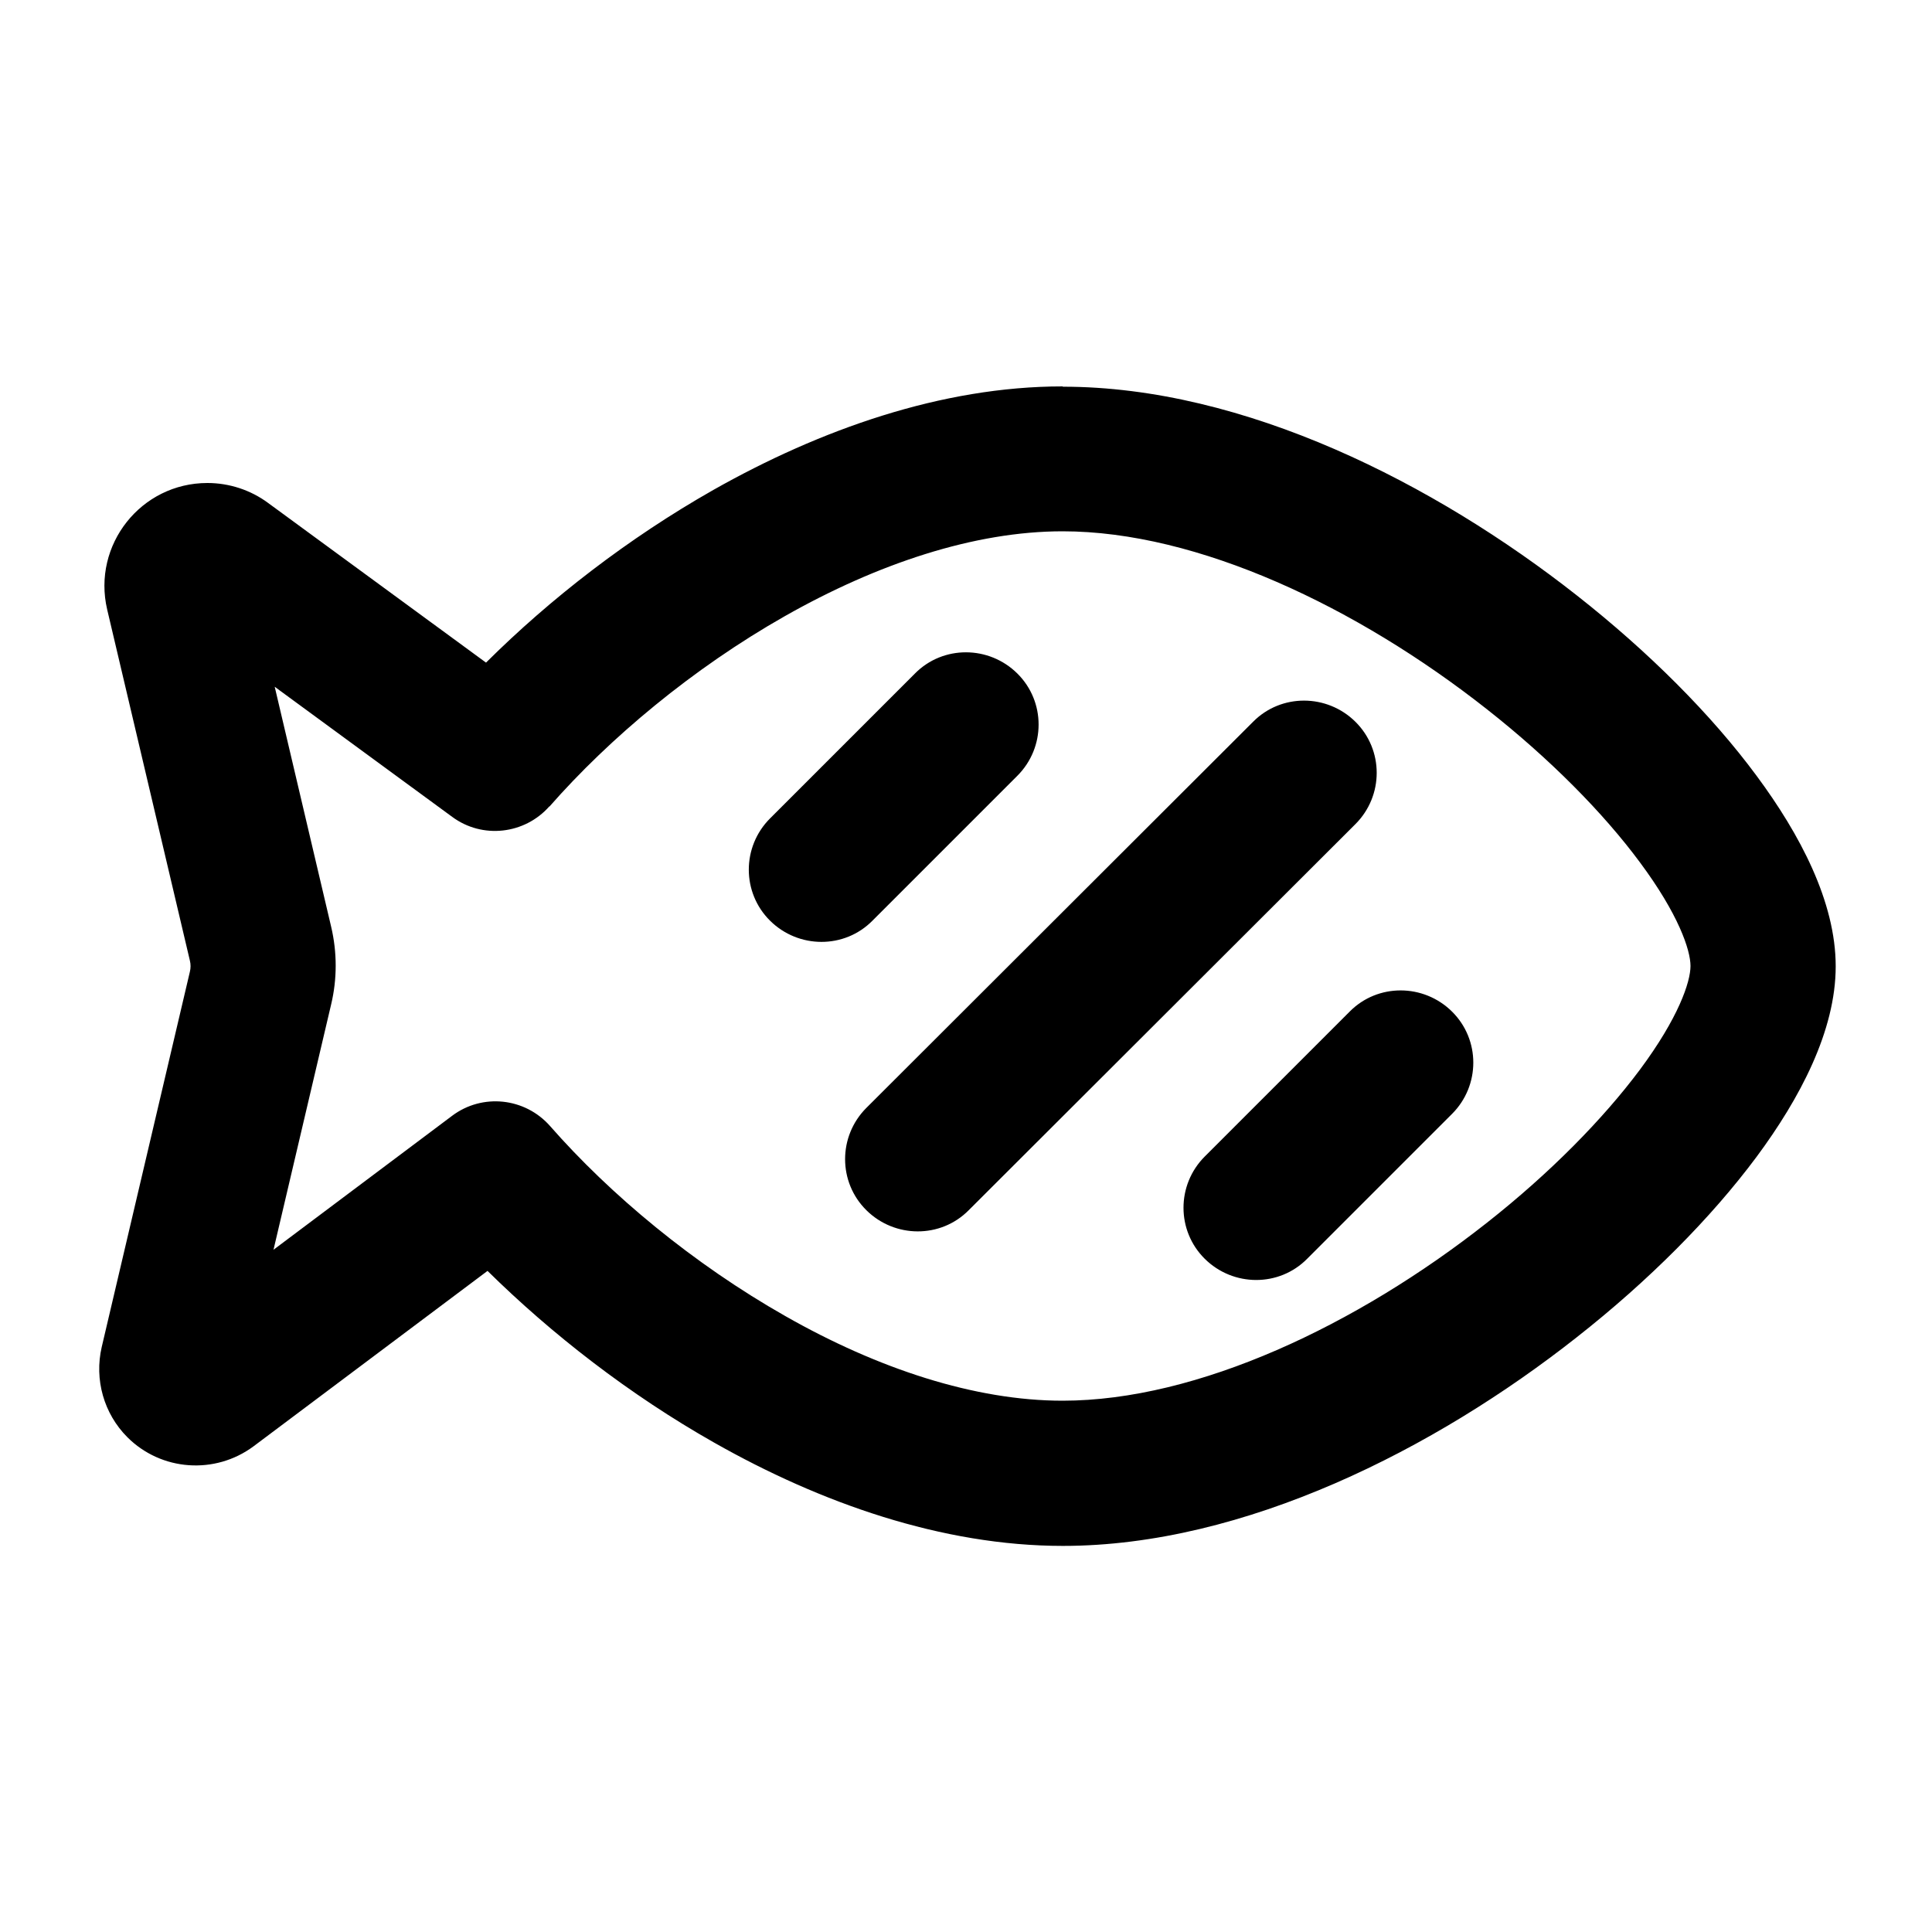 <svg xmlns="http://www.w3.org/2000/svg" viewBox="0 0 640 640"><!--! Font Awesome Pro 7.1.0 by @fontawesome - https://fontawesome.com License - https://fontawesome.com/license (Commercial License) Copyright 2025 Fonticons, Inc. --><path fill="currentColor" d="M182 267.2C201.9 244.5 229.5 221.4 260 204.1C290.7 186.7 322.8 176 352 176C396.8 176 449.6 201.1 492.5 234.9C513.6 251.5 531.2 269.4 543.2 285.6C556 302.8 560 314.7 560 320C560 325.3 556 337.2 543.2 354.4C531.1 370.6 513.6 388.5 492.5 405.1C449.6 438.9 396.8 464 352 464C322.9 464 290.8 453.4 260.2 436C229.7 418.7 202.1 395.7 182.2 373C173.9 363.6 159.8 362.1 149.8 369.6L90.6 414L109.7 332.7C111.7 324.3 111.7 315.5 109.7 307L91 227.5L149.8 270.6C159.8 278 173.8 276.4 182 267.1zM352 128C311.8 128 271.5 142.4 236.3 162.3C208.1 178.3 182.2 198.4 161 219.5L88.8 166.6C83 162.3 75.9 160 68.7 160C46.7 160 30.5 180.5 35.5 201.9L62.9 318.2C63.2 319.4 63.2 320.7 62.9 321.9L33.7 446.2C31.2 457 34.4 468.3 42.2 476.1L42.2 476.1C53.4 487.3 71.2 488.6 84 479.1L161.5 421C182.7 441.9 208.5 462 236.6 477.9C271.7 497.8 312 512.1 352.1 512.1C412.3 512.1 475.5 479.9 522.3 443C546.1 424.3 566.8 403.5 581.9 383.2C596.2 363.9 608.1 341.5 608.1 320.1C608.1 298.7 596.2 276.3 581.9 257C566.9 236.7 546.1 215.9 522.3 197.2C475.4 160.3 412.3 128.1 352.1 128.1zM337 257C346.4 247.6 346.4 232.4 337 223.1C327.6 213.8 312.4 213.7 303.1 223.1L255.1 271.1C245.7 280.5 245.7 295.7 255.1 305C264.5 314.3 279.7 314.4 289 305L337 257zM449 273C458.4 263.6 458.4 248.4 449 239.1C439.6 229.8 424.4 229.7 415.1 239.1L287 367C277.6 376.4 277.6 391.6 287 400.9C296.4 410.2 311.6 410.3 320.9 400.9L449 273zM481 369C490.4 359.6 490.4 344.4 481 335.1C471.6 325.8 456.4 325.7 447.1 335.1L399.1 383.1C389.7 392.5 389.7 407.7 399.1 417C408.5 426.3 423.7 426.4 433 417L481 369z"/></svg>